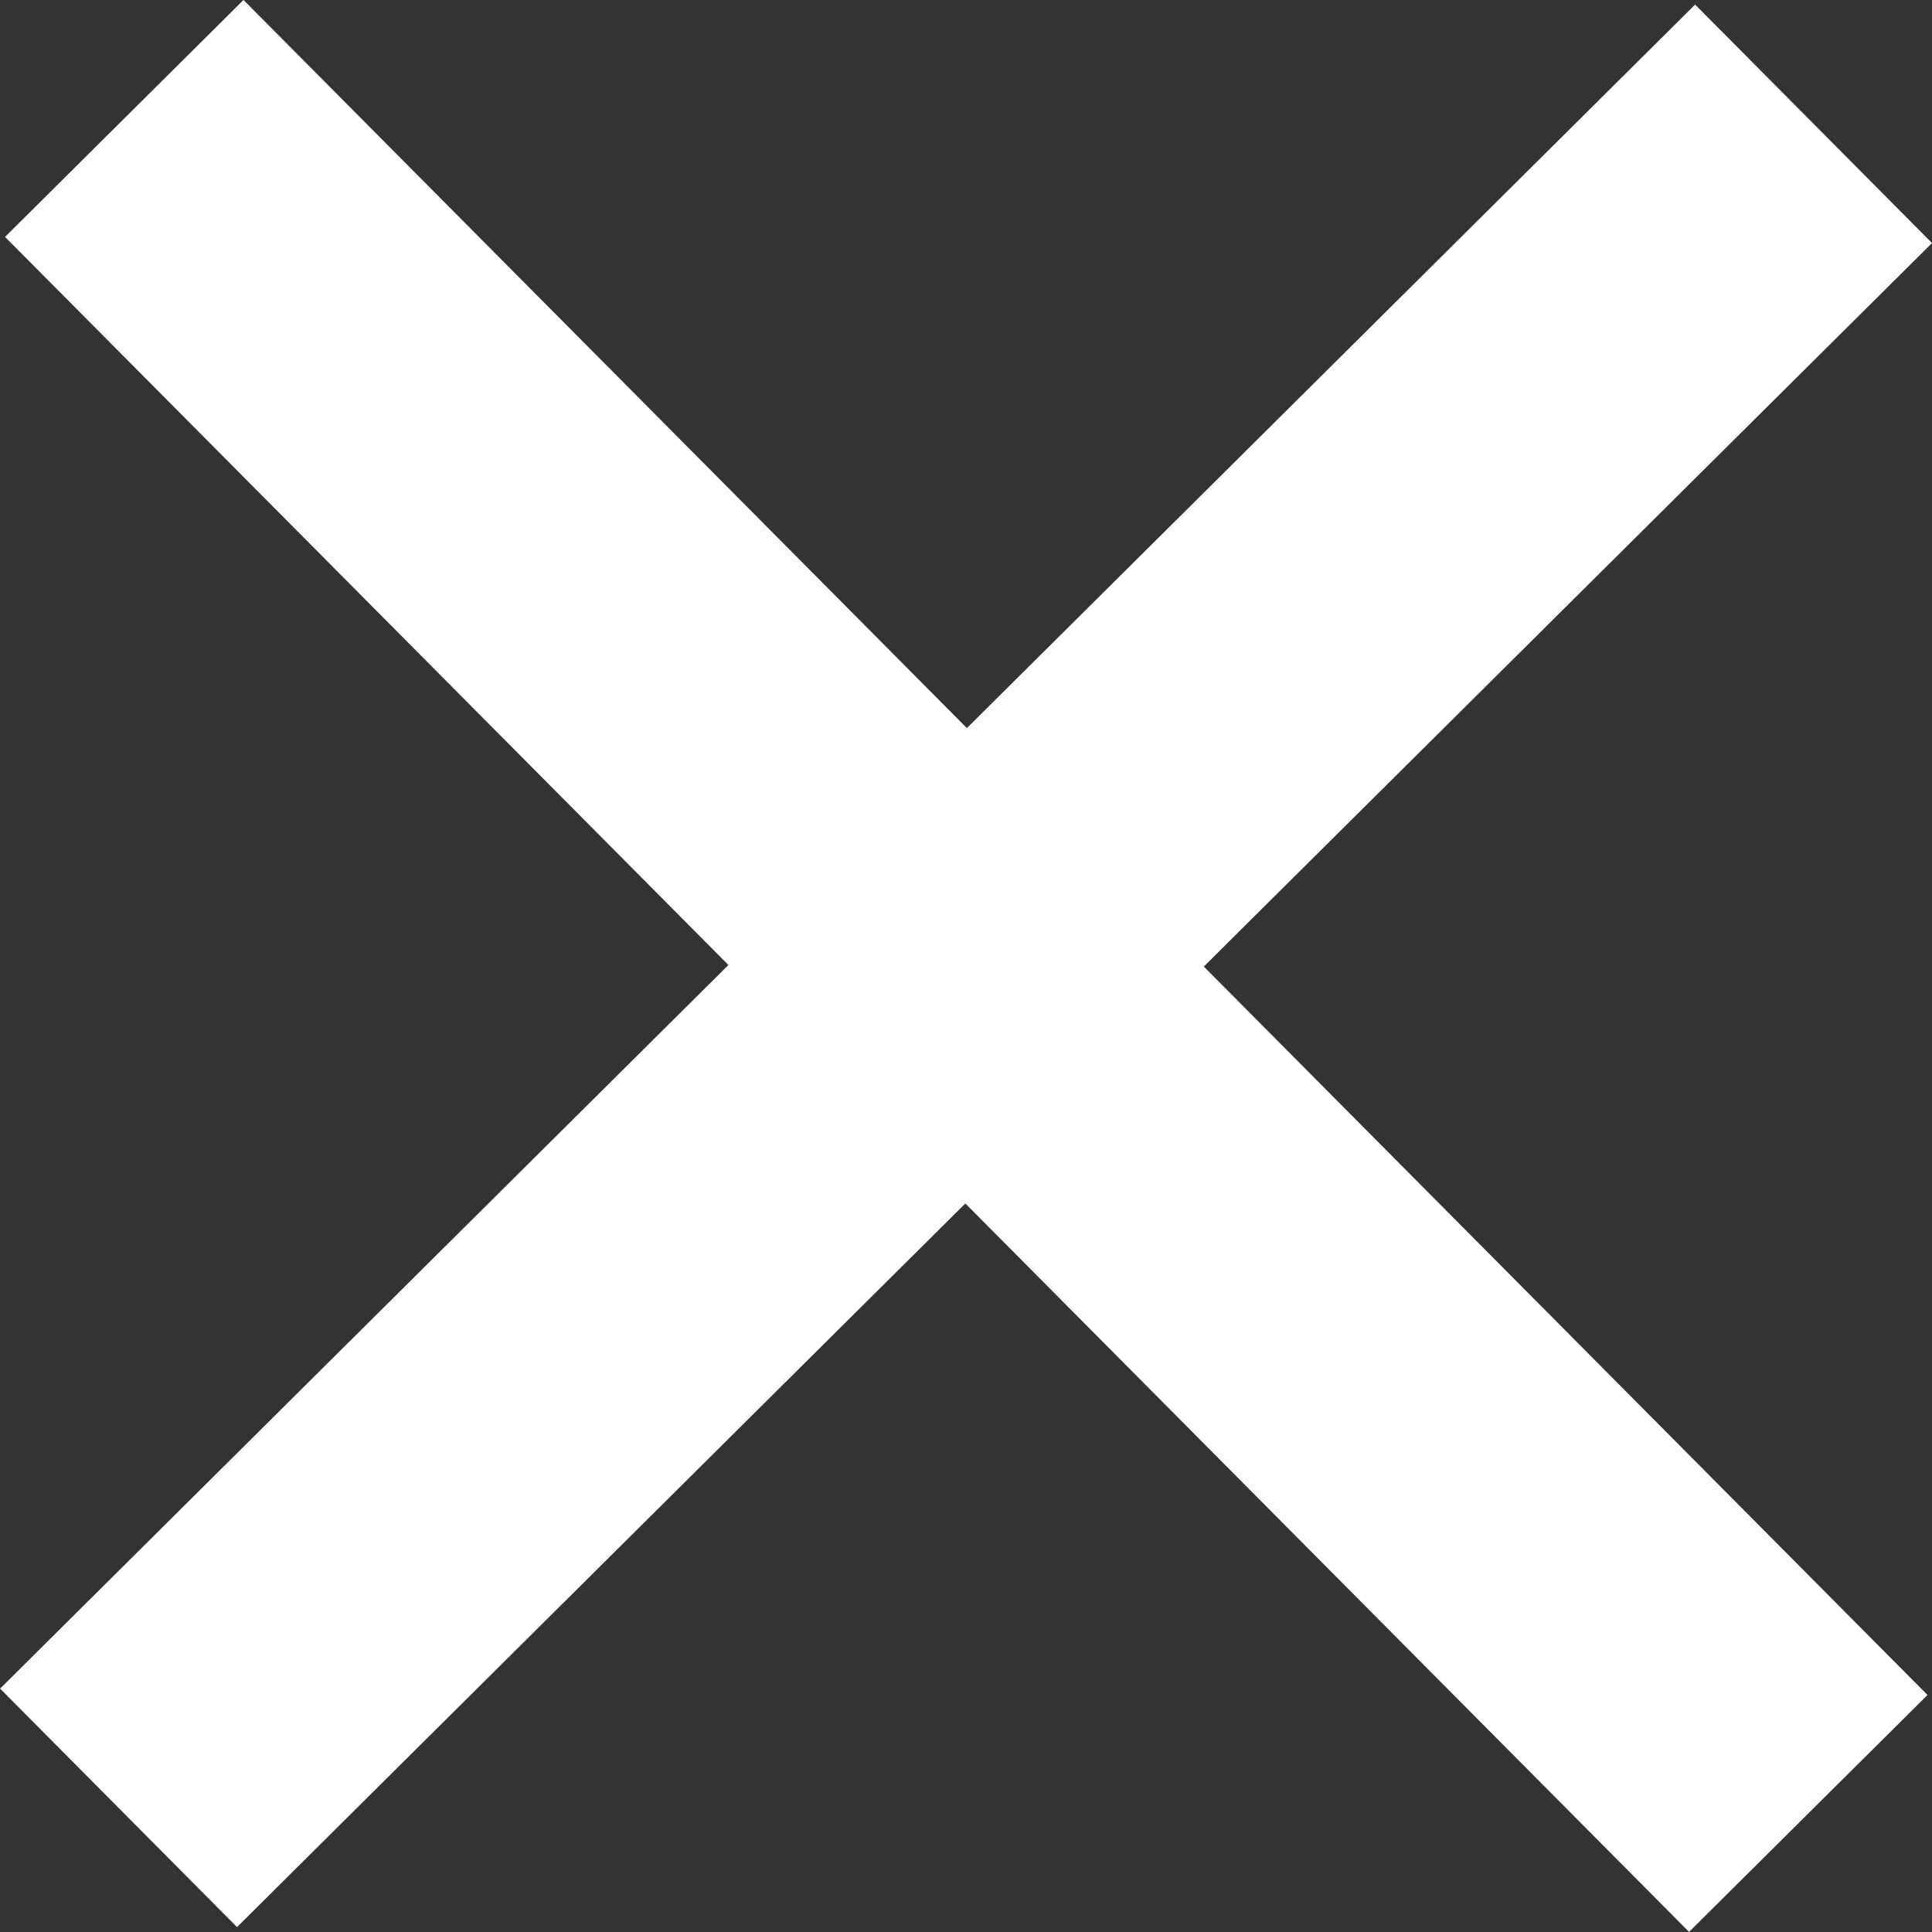 <svg xmlns="http://www.w3.org/2000/svg" width="17.242" height="17.242" viewBox="0 0 17.242 17.242"><rect x="0" y="0" width="17.242" height="17.242" fill="#333333" stroke="none"/><g transform="translate(-1522.089 -261.052)"><path d="M20638.184,1477.109l15.029,15.127" transform="translate(-19114.986 -1215)" fill="none" stroke="#fff" stroke-width="3"/><path d="M0,0,15.029,15.127" transform="translate(1538.274 262.157) rotate(90)" fill="none" stroke="#fff" stroke-width="3"/></g></svg>